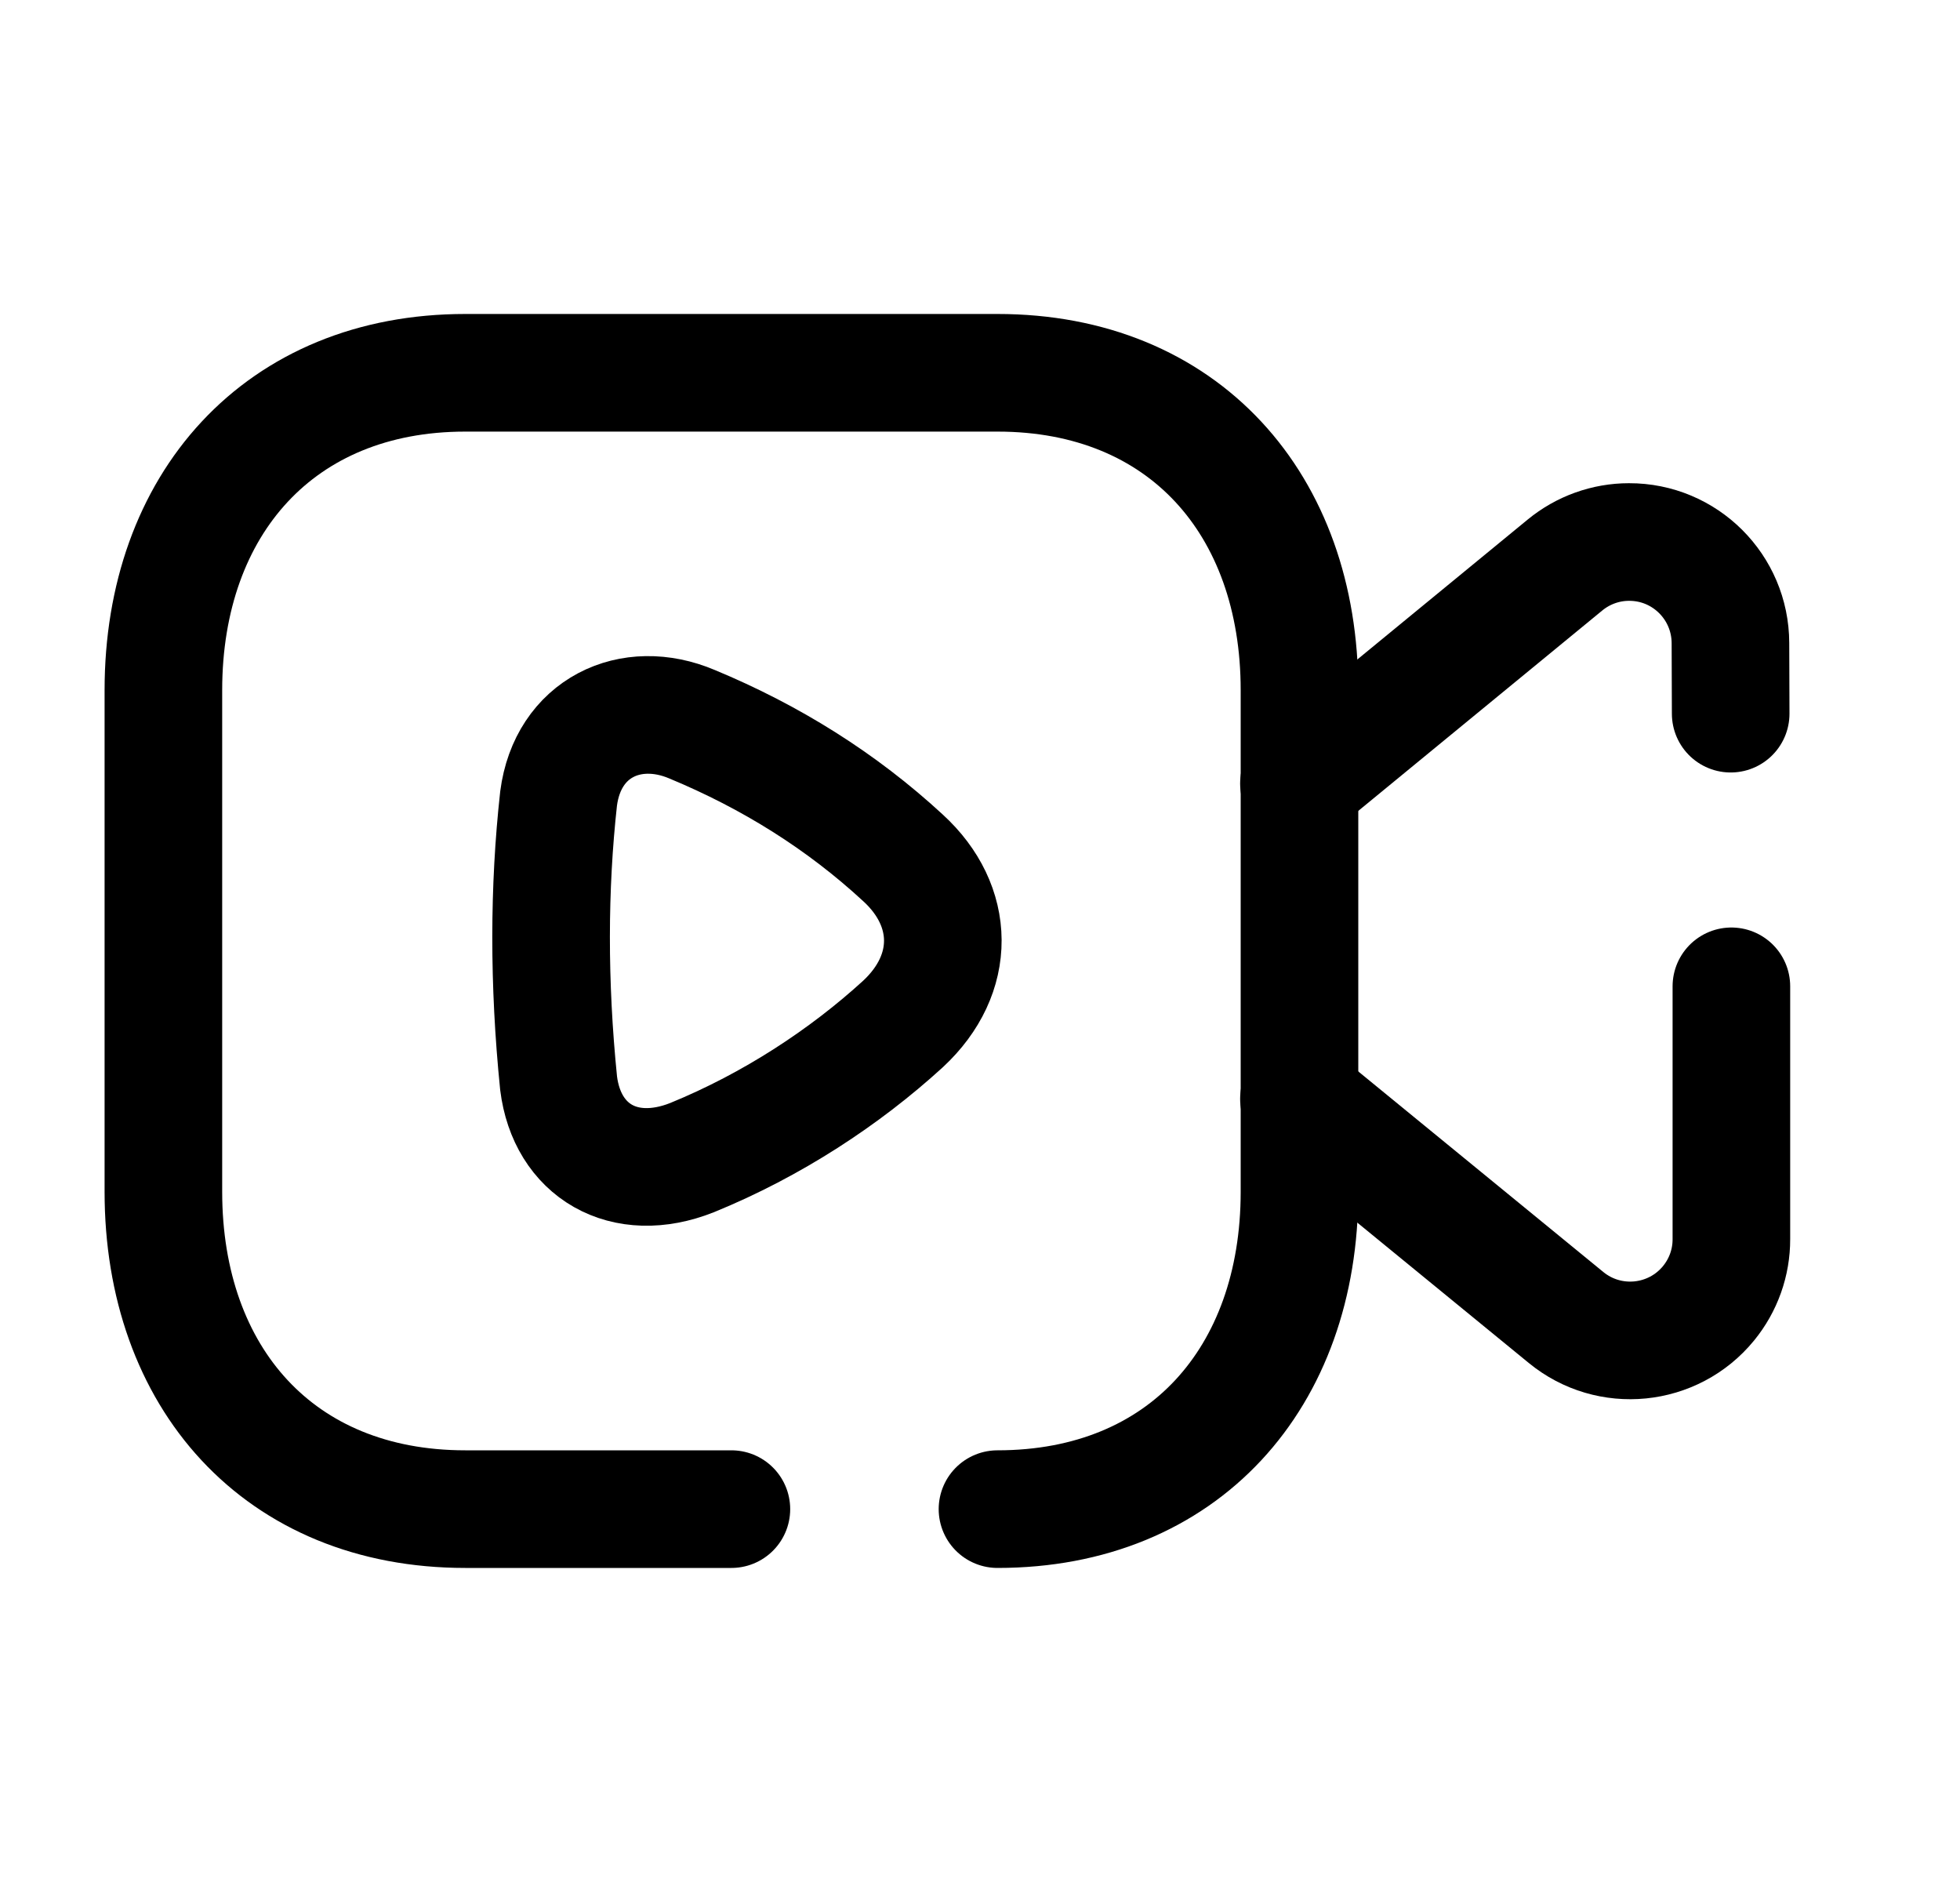 <svg width="25" height="24" viewBox="0 0 25 24" fill="none" xmlns="http://www.w3.org/2000/svg">
<path fill-rule="evenodd" clip-rule="evenodd" d="M11.518 13.058C10.776 13.736 9.849 14.345 8.828 14.762C7.96 15.107 7.232 14.676 7.125 13.813C6.996 12.539 6.999 11.32 7.125 10.182C7.242 9.284 8.043 8.903 8.828 9.236C9.832 9.653 10.734 10.216 11.518 10.94C12.187 11.552 12.203 12.422 11.518 13.058Z" stroke="black" stroke-width="1.5" stroke-linecap="round" stroke-linejoin="round"/>
<path d="M12.723 19.245C15.097 19.245 16.575 17.569 16.575 15.198V8.801C16.575 6.43 15.097 4.754 12.724 4.754H5.934C3.567 4.754 2.084 6.43 2.084 8.801V15.198C2.084 17.569 3.56 19.245 5.934 19.245H9.329" stroke="black" stroke-width="1.5" stroke-linecap="round" stroke-linejoin="round"/>
<path d="M16.568 14.013L19.975 16.801C20.526 17.253 21.34 17.172 21.792 16.621C21.982 16.389 22.085 16.1 22.084 15.801V12.578" stroke="black" stroke-width="1.5" stroke-linecap="round" stroke-linejoin="round"/>
<path d="M16.568 9.992L19.962 7.205C20.192 7.016 20.481 6.912 20.778 6.912C21.492 6.91 22.07 7.487 22.072 8.201L22.075 9.101" stroke="black" stroke-width="1.5" stroke-linecap="round" stroke-linejoin="round"/>
</svg>